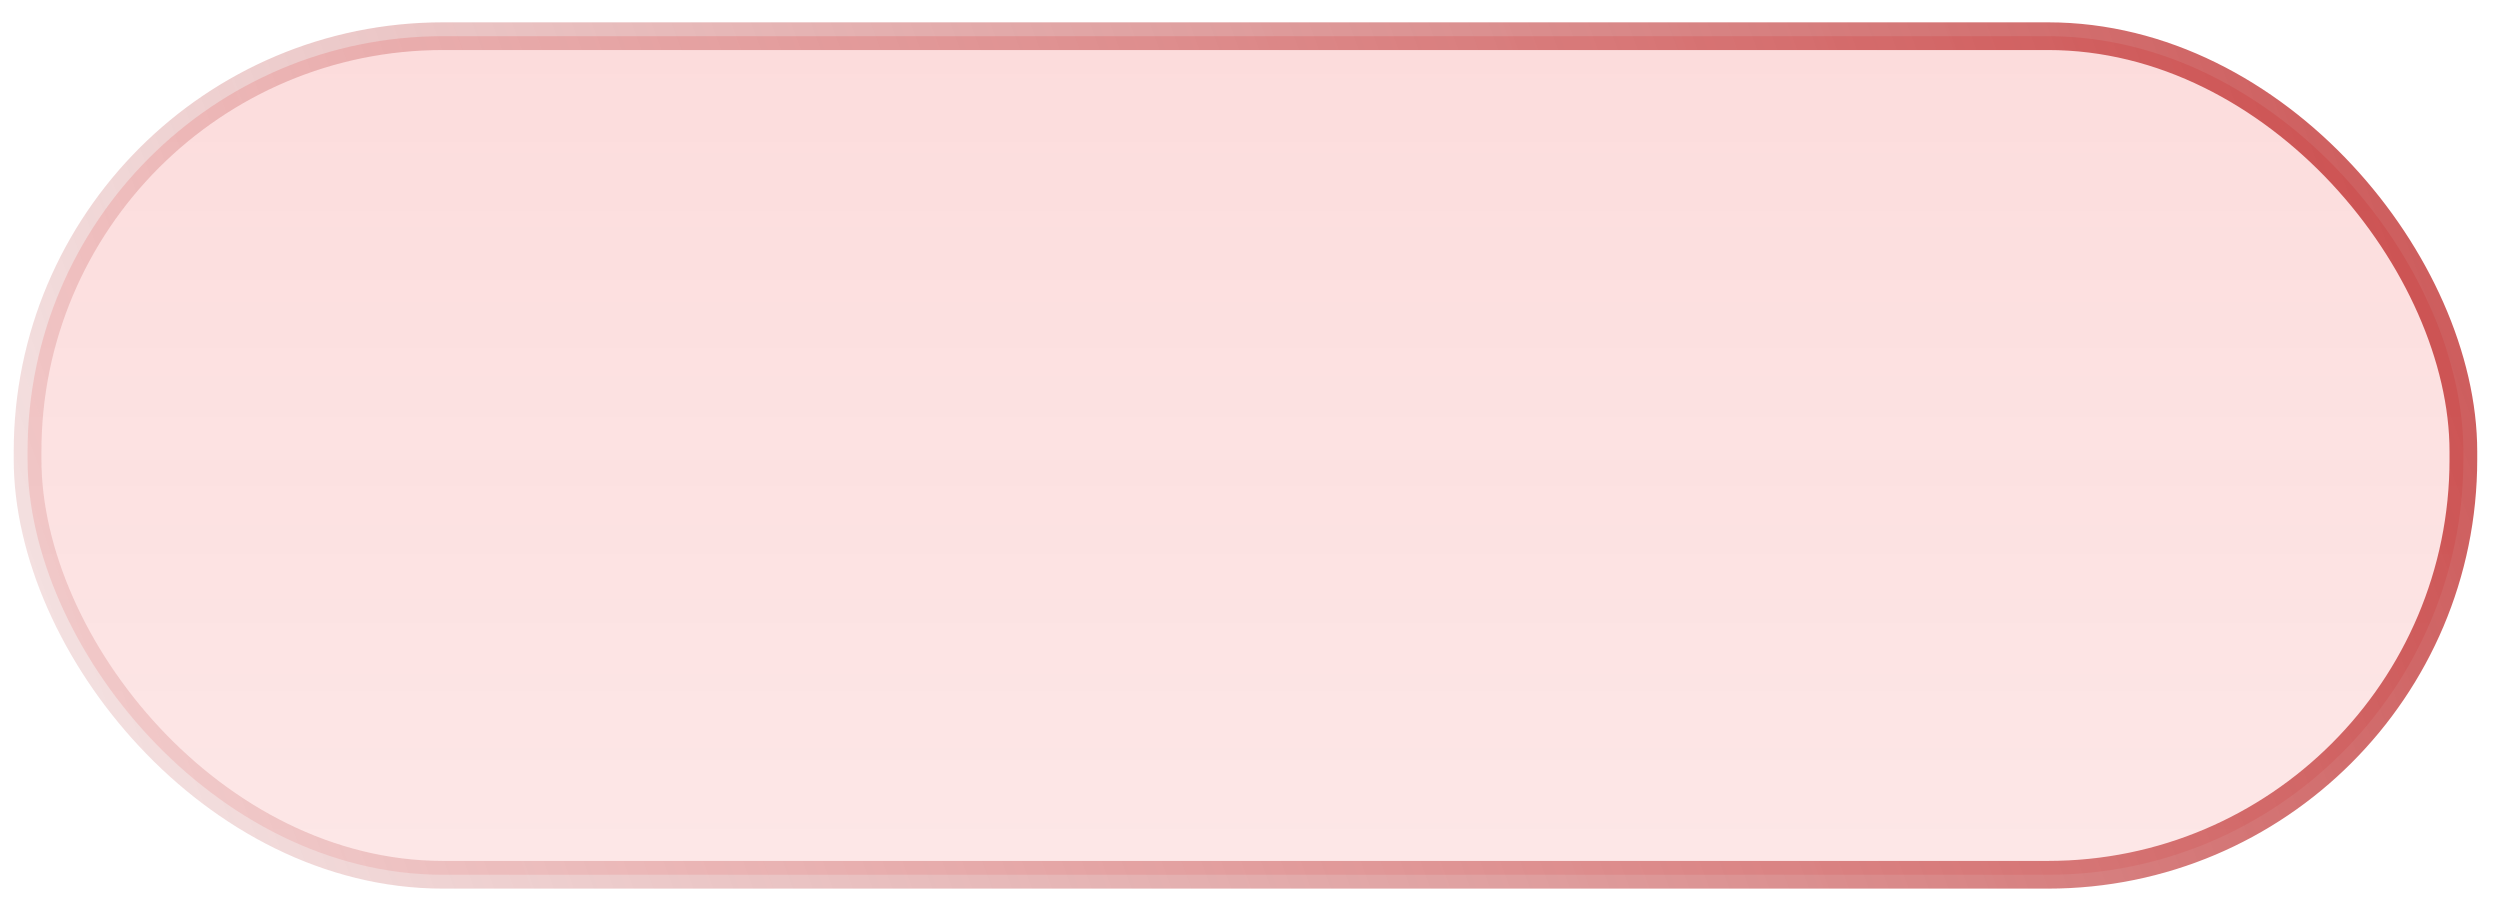 <svg width="74" height="27" viewBox="0 0 74 27" fill="none" xmlns="http://www.w3.org/2000/svg">
<rect x="0.816" y="1.071" width="72.1" height="24.822" rx="12.296" fill="url(#paint0_linear_2_1072)" fill-opacity="0.15" stroke="url(#paint1_linear_2_1072)" stroke-width="0.82"/>
<defs>
<linearGradient id="paint0_linear_2_1072" x1="36.866" y1="0.661" x2="36.866" y2="26.303" gradientUnits="userSpaceOnUse">
<stop stop-color="#EB1414"/>
<stop offset="1" stop-color="#EB1414" stop-opacity="0.67"/>
</linearGradient>
<linearGradient id="paint1_linear_2_1072" x1="79.954" y1="1.902" x2="-15.255" y2="37.183" gradientUnits="userSpaceOnUse">
<stop stop-color="#B30000" stop-opacity="0.72"/>
<stop offset="1" stop-color="#B64949" stop-opacity="0"/>
</linearGradient>
</defs>
</svg>
